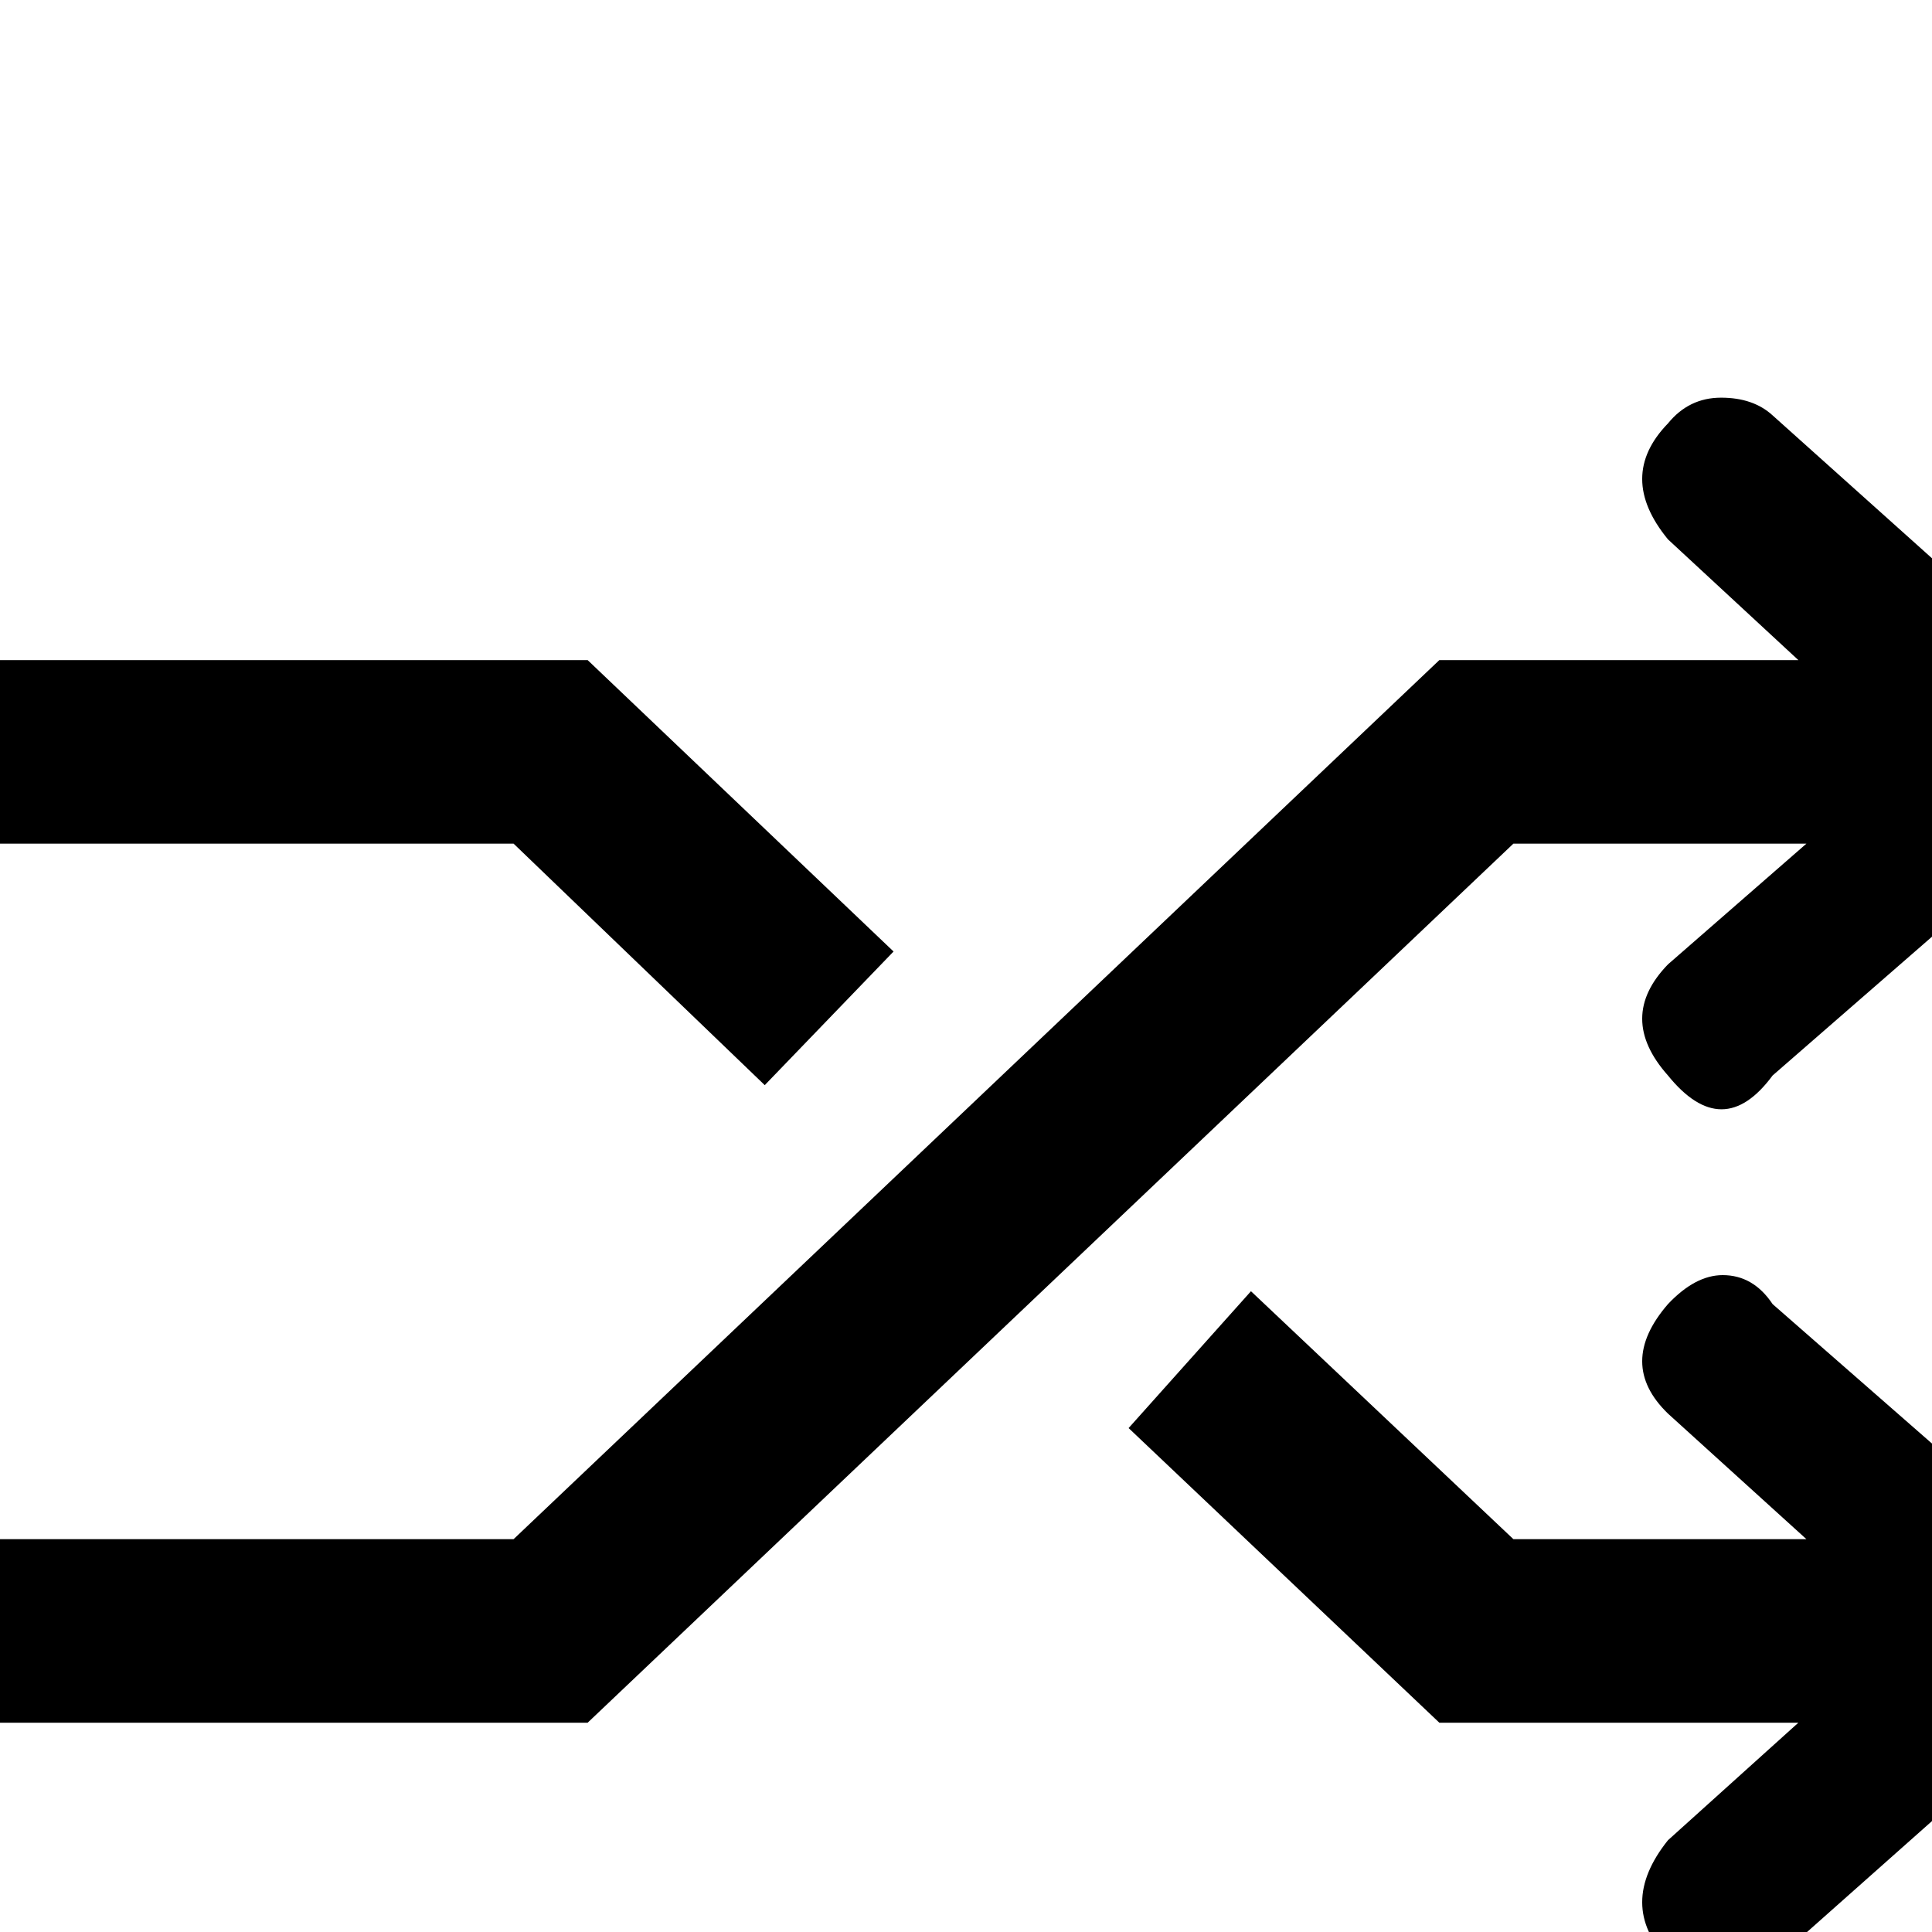 <?xml version="1.0" standalone="no"?>
<!DOCTYPE svg PUBLIC "-//W3C//DTD SVG 1.1//EN" "http://www.w3.org/Graphics/SVG/1.1/DTD/svg11.dtd" >
<svg xmlns="http://www.w3.org/2000/svg" xmlns:xlink="http://www.w3.org/1999/xlink" version="1.1" viewBox="-66 -240 1200 1200">
  <g transform="matrix(1 0 0 -1 0 960)">
   <path fill="currentColor"
d="M1004 408q19 0 31 -18l232 -203l-232 -206q-31 -33 -65 2q-32 34 0 74l81 73h-223l-193 183l76 85l163 -154h182l-86 78q-32 31 0 68q17 18 34 18zM874 676l-575 -546h-365v114h319l575 546h223l-81 75q-32 39 0 72q13 16 33 16t32 -11l232 -208l-232 -202q-31 -42 -65 0
q-32 36 0 69l86 75h-182zM253 676h-319v114h365l190 -181l-80 -83z" />
  </g>

</svg>
